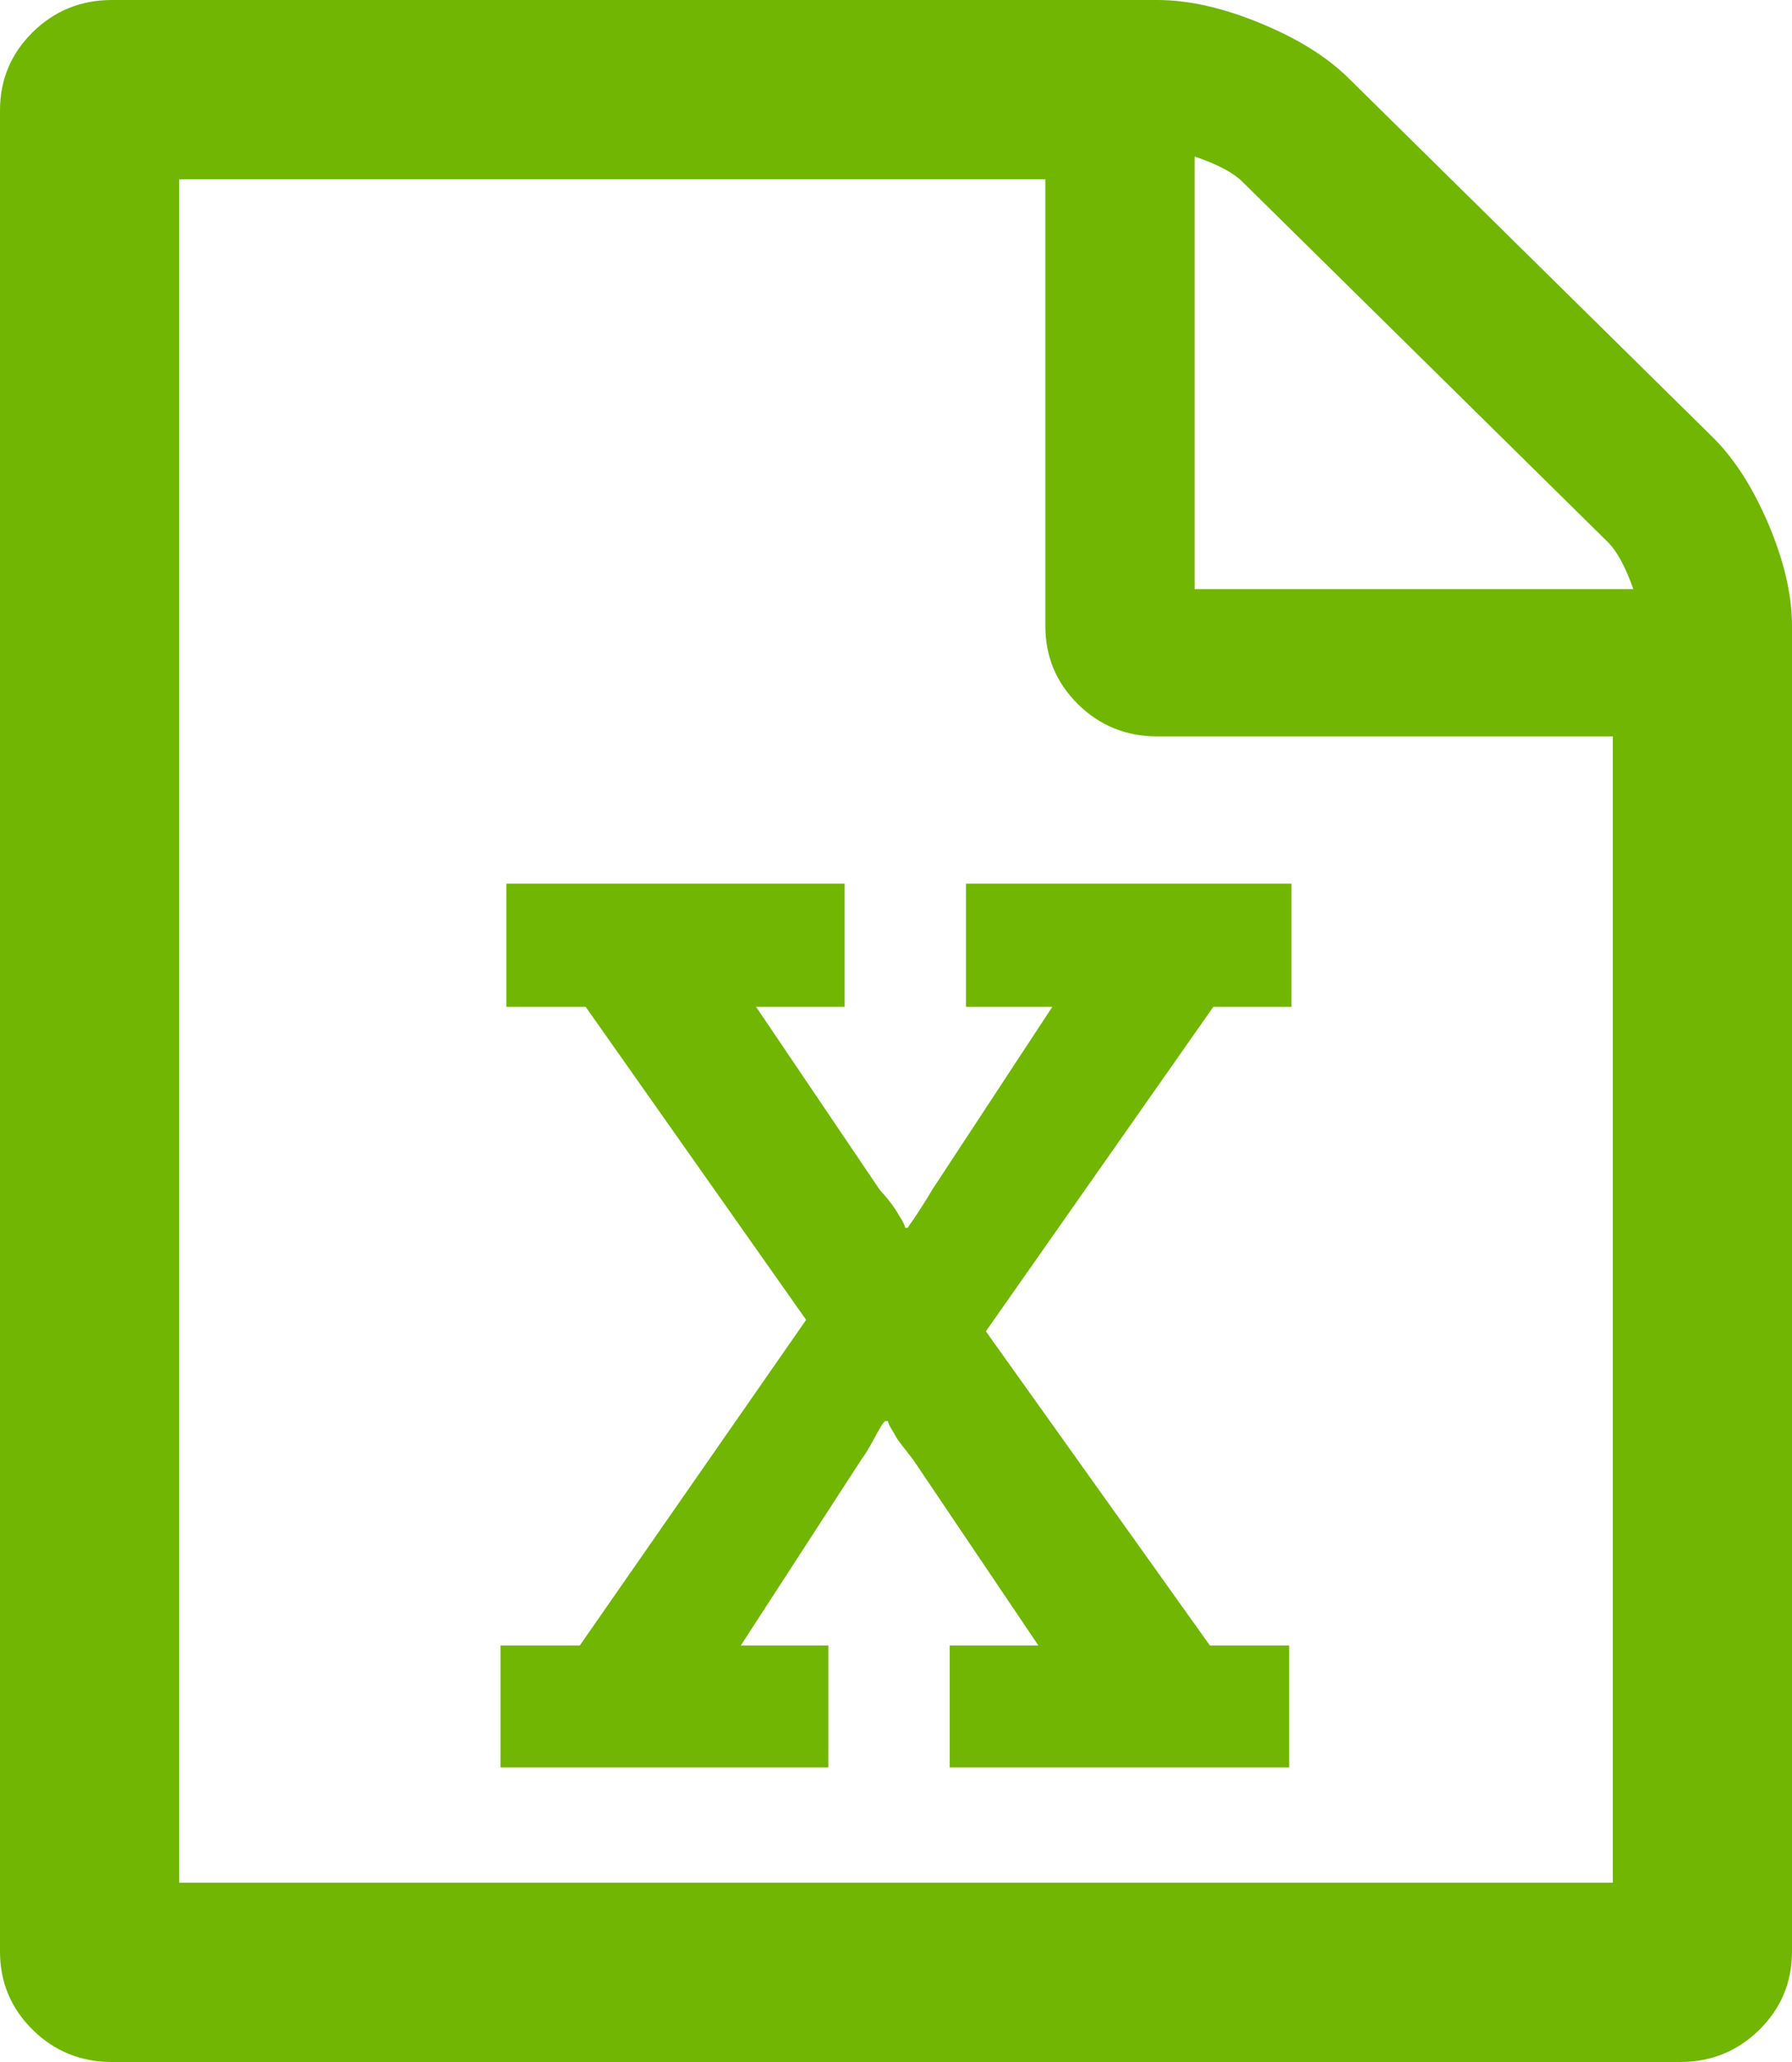 ﻿<?xml version="1.0" encoding="utf-8"?>
<svg version="1.1" xmlns:xlink="http://www.w3.org/1999/xlink" width="20px" height="23px" xmlns="http://www.w3.org/2000/svg">
  <g transform="matrix(1 0 0 1 -64 0 )">
    <path d="M 15.052 0.873  L 19.115 4.877  C 19.358 5.117  19.566 5.442  19.74 5.853  C 19.913 6.263  20 6.64  20 6.982  L 20 21.768  C 20 22.11  19.878 22.401  19.635 22.641  C 19.392 22.88  19.097 23  18.75 23  L 1.25 23  C 0.903 23  0.608 22.88  0.365 22.641  C 0.122 22.401  0 22.11  0 21.768  L 0 1.232  C 0 0.89  0.122 0.599  0.365 0.359  C 0.608 0.12  0.903 0  1.25 0  L 12.917 0  C 13.264 0  13.646 0.086  14.062 0.257  C 14.479 0.428  14.809 0.633  15.052 0.873  Z M 13.867 2.028  C 13.763 1.925  13.585 1.831  13.333 1.746  L 13.333 6.571  L 18.229 6.571  C 18.142 6.323  18.047 6.148  17.943 6.045  L 13.867 2.028  Z M 2 21  L 18 21  L 18 8.214  L 12.917 8.214  C 12.569 8.214  12.274 8.094  12.031 7.855  C 11.788 7.615  11.667 7.324  11.667 6.982  L 11.667 2  L 2 2  L 2 21  Z M 6.471 18.354  L 5.586 18.354  L 5.586 19.714  L 9.245 19.714  L 9.245 18.354  L 8.268 18.354  L 9.609 16.287  C 9.653 16.227  9.696 16.157  9.74 16.076  C 9.783 15.994  9.816 15.937  9.837 15.902  C 9.859 15.868  9.874 15.851  9.883 15.851  L 9.909 15.851  C 9.918 15.885  9.939 15.928  9.974 15.979  C 9.991 16.014  10.011 16.046  10.033 16.076  C 10.054 16.106  10.08 16.14  10.111 16.178  C 10.141 16.217  10.169 16.253  10.195 16.287  L 11.589 18.354  L 10.599 18.354  L 10.599 19.714  L 14.388 19.714  L 14.388 18.354  L 13.503 18.354  L 11.003 14.85  L 13.542 11.23  L 14.414 11.23  L 14.414 9.857  L 10.781 9.857  L 10.781 11.23  L 11.745 11.23  L 10.404 13.271  C 10.369 13.331  10.326 13.402  10.273 13.483  C 10.221 13.564  10.182 13.622  10.156 13.656  L 10.13 13.695  L 10.104 13.695  C 10.095 13.661  10.074 13.618  10.039 13.566  C 9.987 13.472  9.913 13.374  9.818 13.271  L 8.438 11.23  L 9.427 11.23  L 9.427 9.857  L 5.651 9.857  L 5.651 11.23  L 6.536 11.23  L 8.997 14.722  L 6.471 18.354  Z " fill-rule="nonzero" fill="#70b603" stroke="none" transform="matrix(1 0 0 1 64 0 )" />
  </g>
</svg>